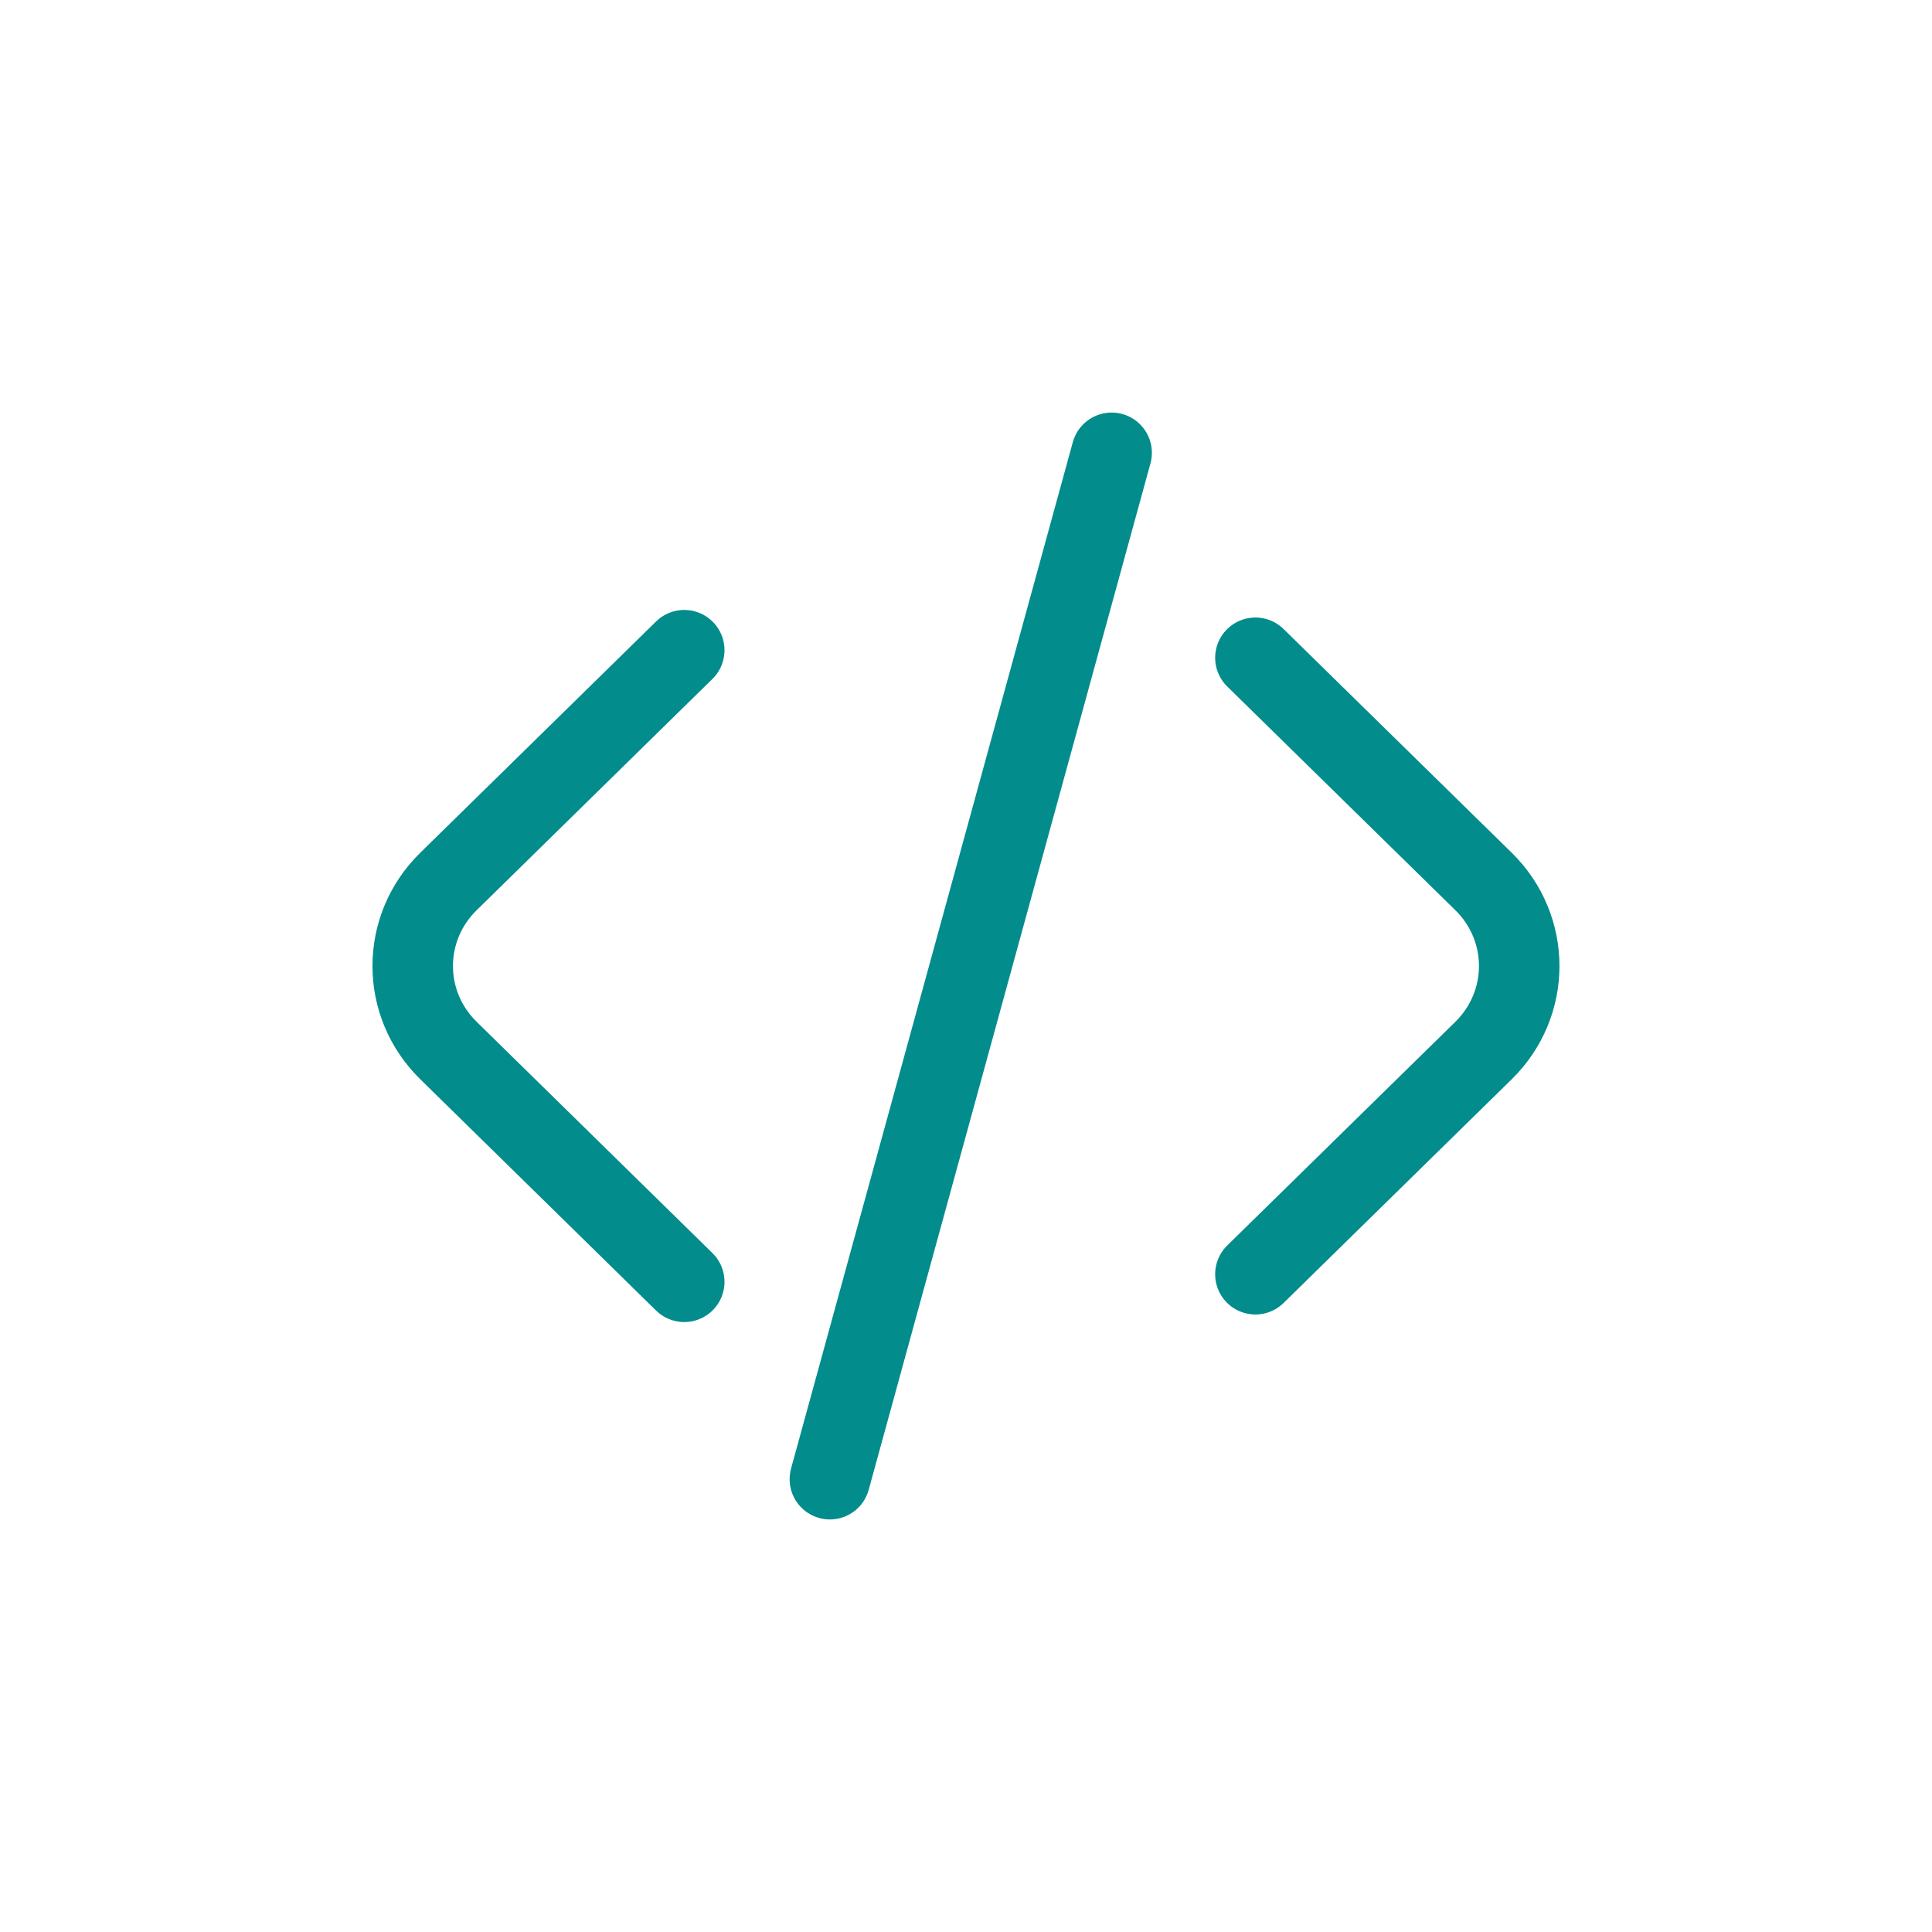 <svg width="24" height="24" viewBox="0 0 24 24" fill="none" xmlns="http://www.w3.org/2000/svg">
<path d="M8.5 8.077L5.571 10.95C4.979 11.53 4.979 12.47 5.571 13.05L8.5 15.923M15.595 8.171L18.429 10.95C19.02 11.53 19.02 12.47 18.429 13.05L15.595 15.829M13.809 5.625L10.309 18.375" stroke="#038C8C" stroke-linecap="round" stroke-linejoin="round"/>
</svg>
